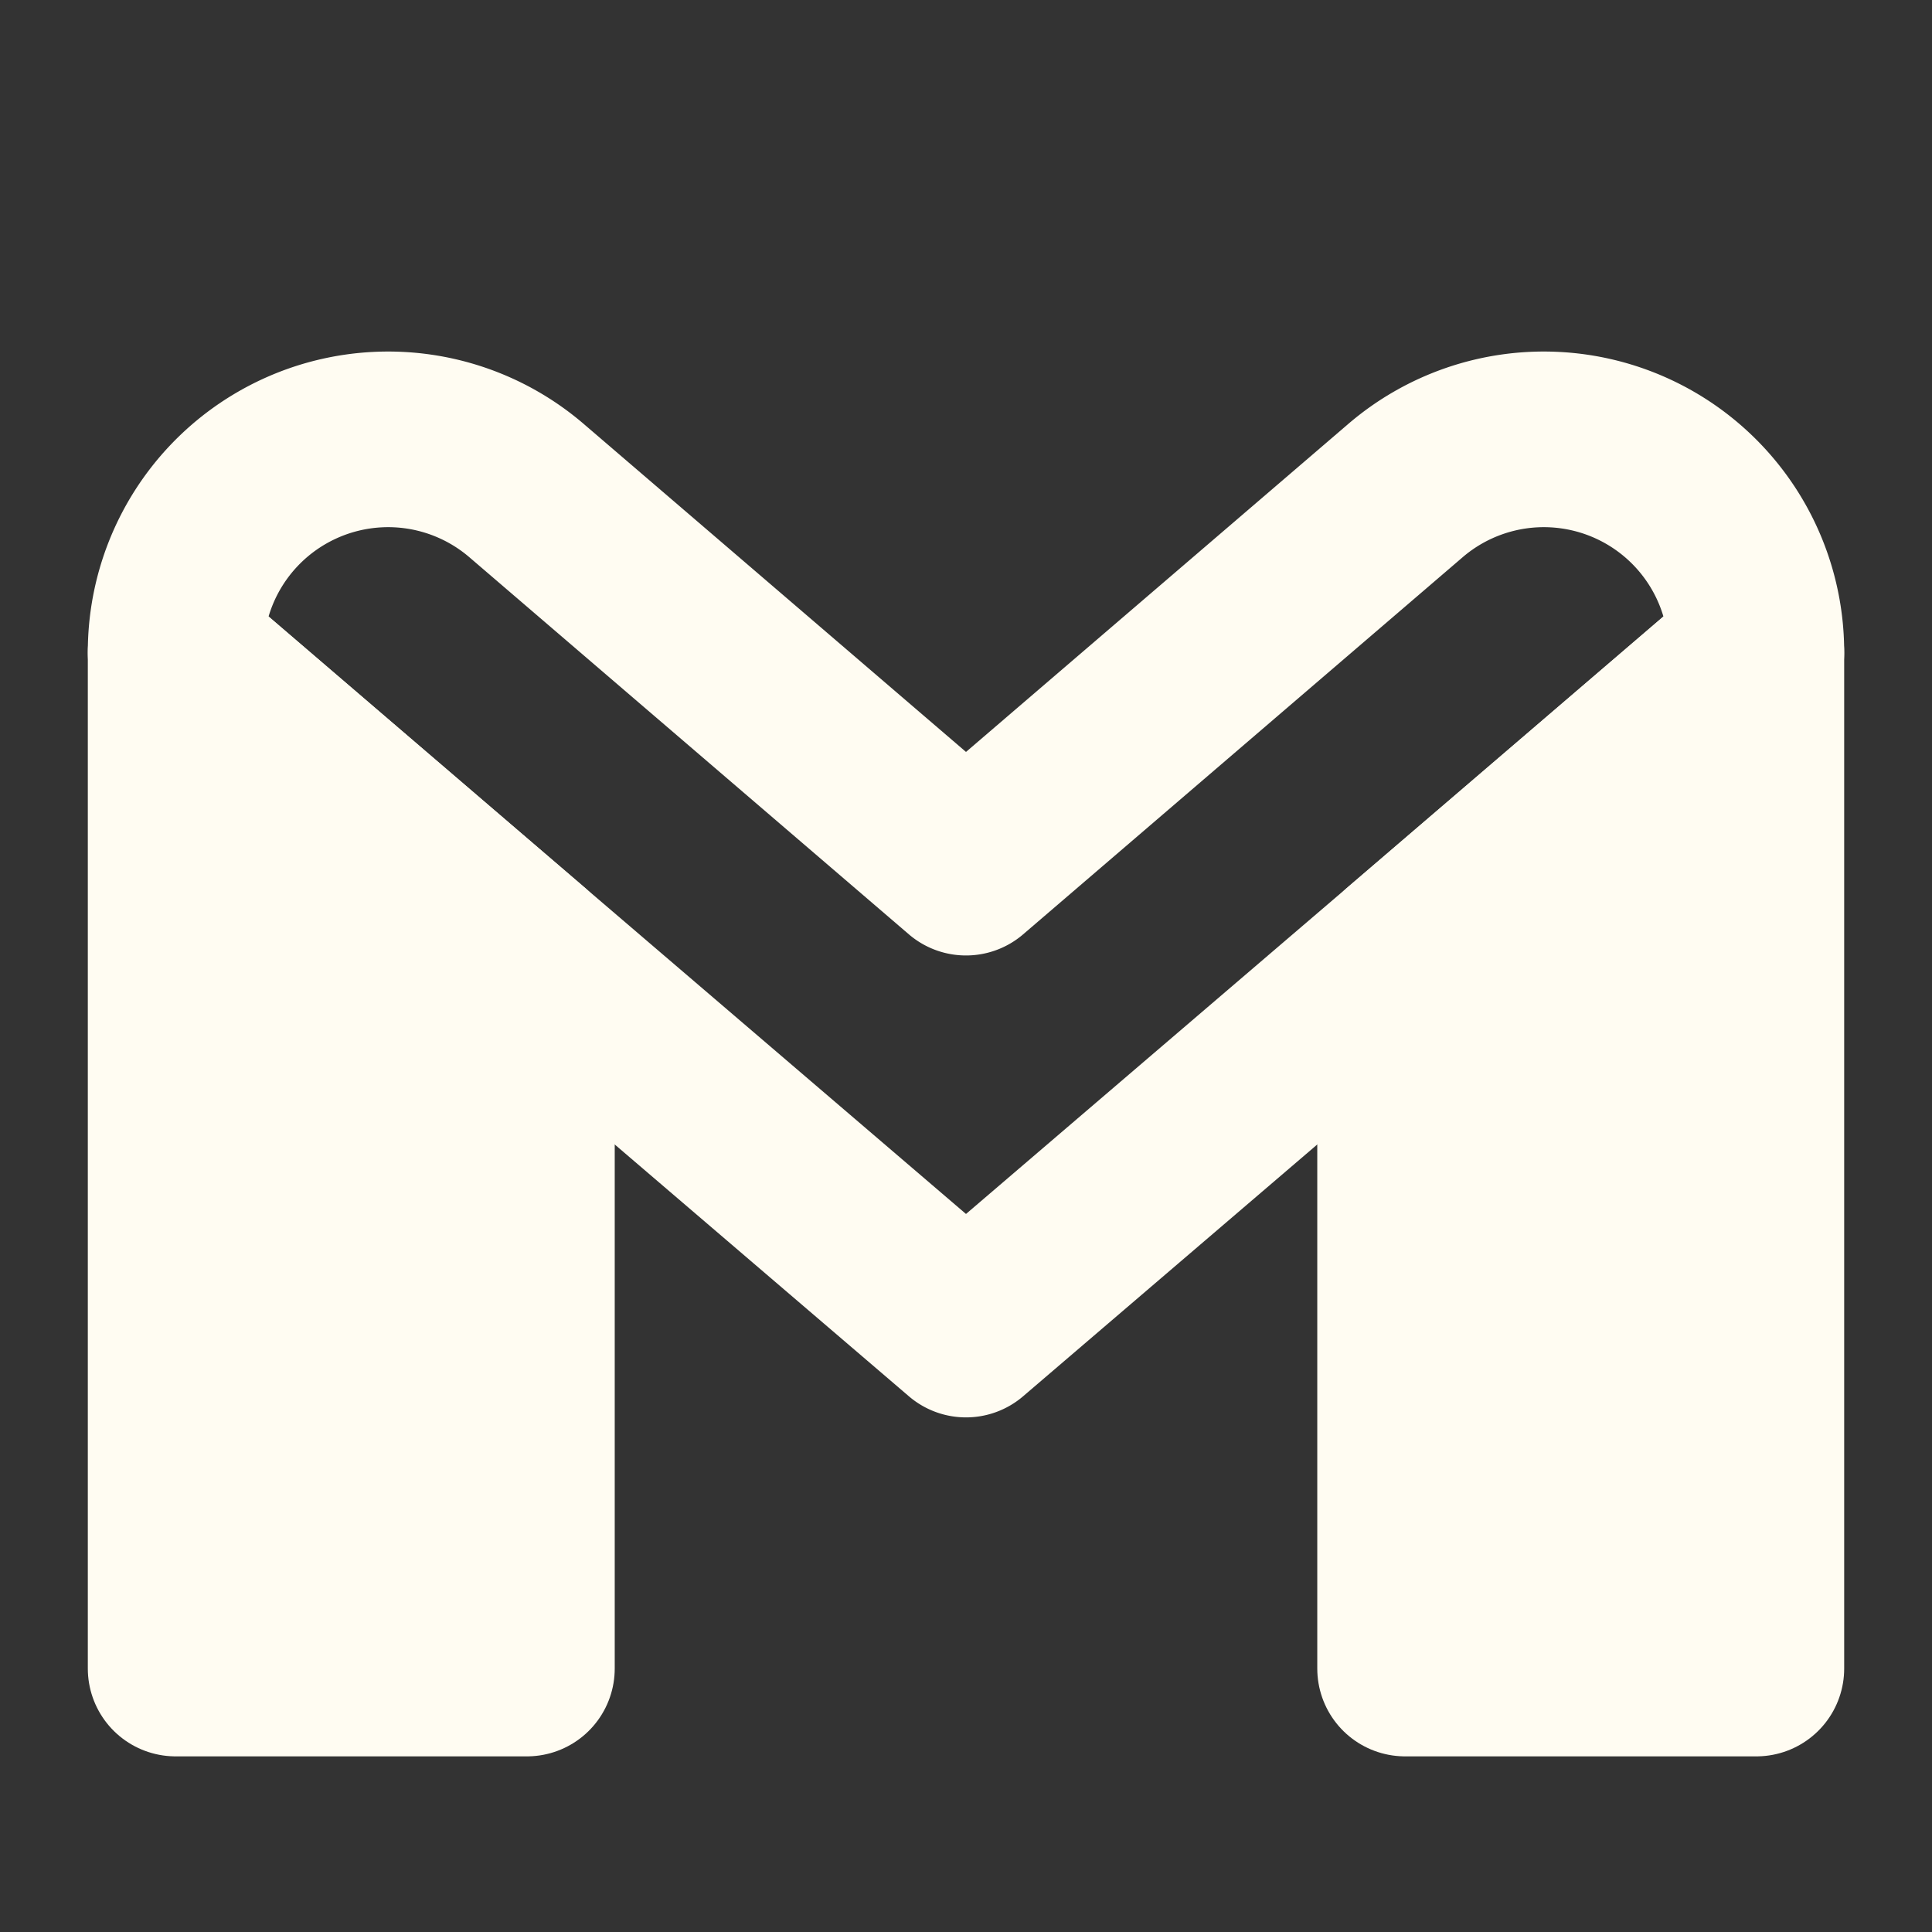 <svg fill="#fffcf2" width="185px" height="185px" viewBox="1 0 22 22" id="gmail" data-name="Line Color" xmlns="http://www.w3.org/2000/svg" class="icon line-color">
<rect x="1" y="0" width="22" height="22" fill="#333333" stroke="none"/>
<g id="SVGRepo_bgCarrier" stroke-width="0"/>
<g id="SVGRepo_tracerCarrier" stroke-linecap="round" stroke-linejoin="round"/>
<g id="SVGRepo_iconCarrier">
<polygon id="primary" points="17 19 21 19 21 7.43 17 10.86 17 19" style="fill: #fffcf2; stroke: #fffcf2; stroke-linecap: round; stroke-linejoin: round; stroke-width: 2;"/>
<polygon id="primary-2" data-name="primary" points="7 10.86 3 7.43 3 19 7 19 7 10.86" style="fill: #fffcf2; stroke: #fffcf2; stroke-linecap: round; stroke-linejoin: round; stroke-width: 2;"/>
<path id="secondary" d="M21,7.43h0l-4,3.43-5,4.28L7,10.86,3,7.43H3A2.42,2.42,0,0,1,7,5.59H7l5,4.29,5-4.29h0A2.42,2.42,0,0,1,21,7.43Z" style="fill: none; stroke: #fffcf2; stroke-linecap: round; stroke-linejoin: round; stroke-width: 2;"/>
</g>
</svg>